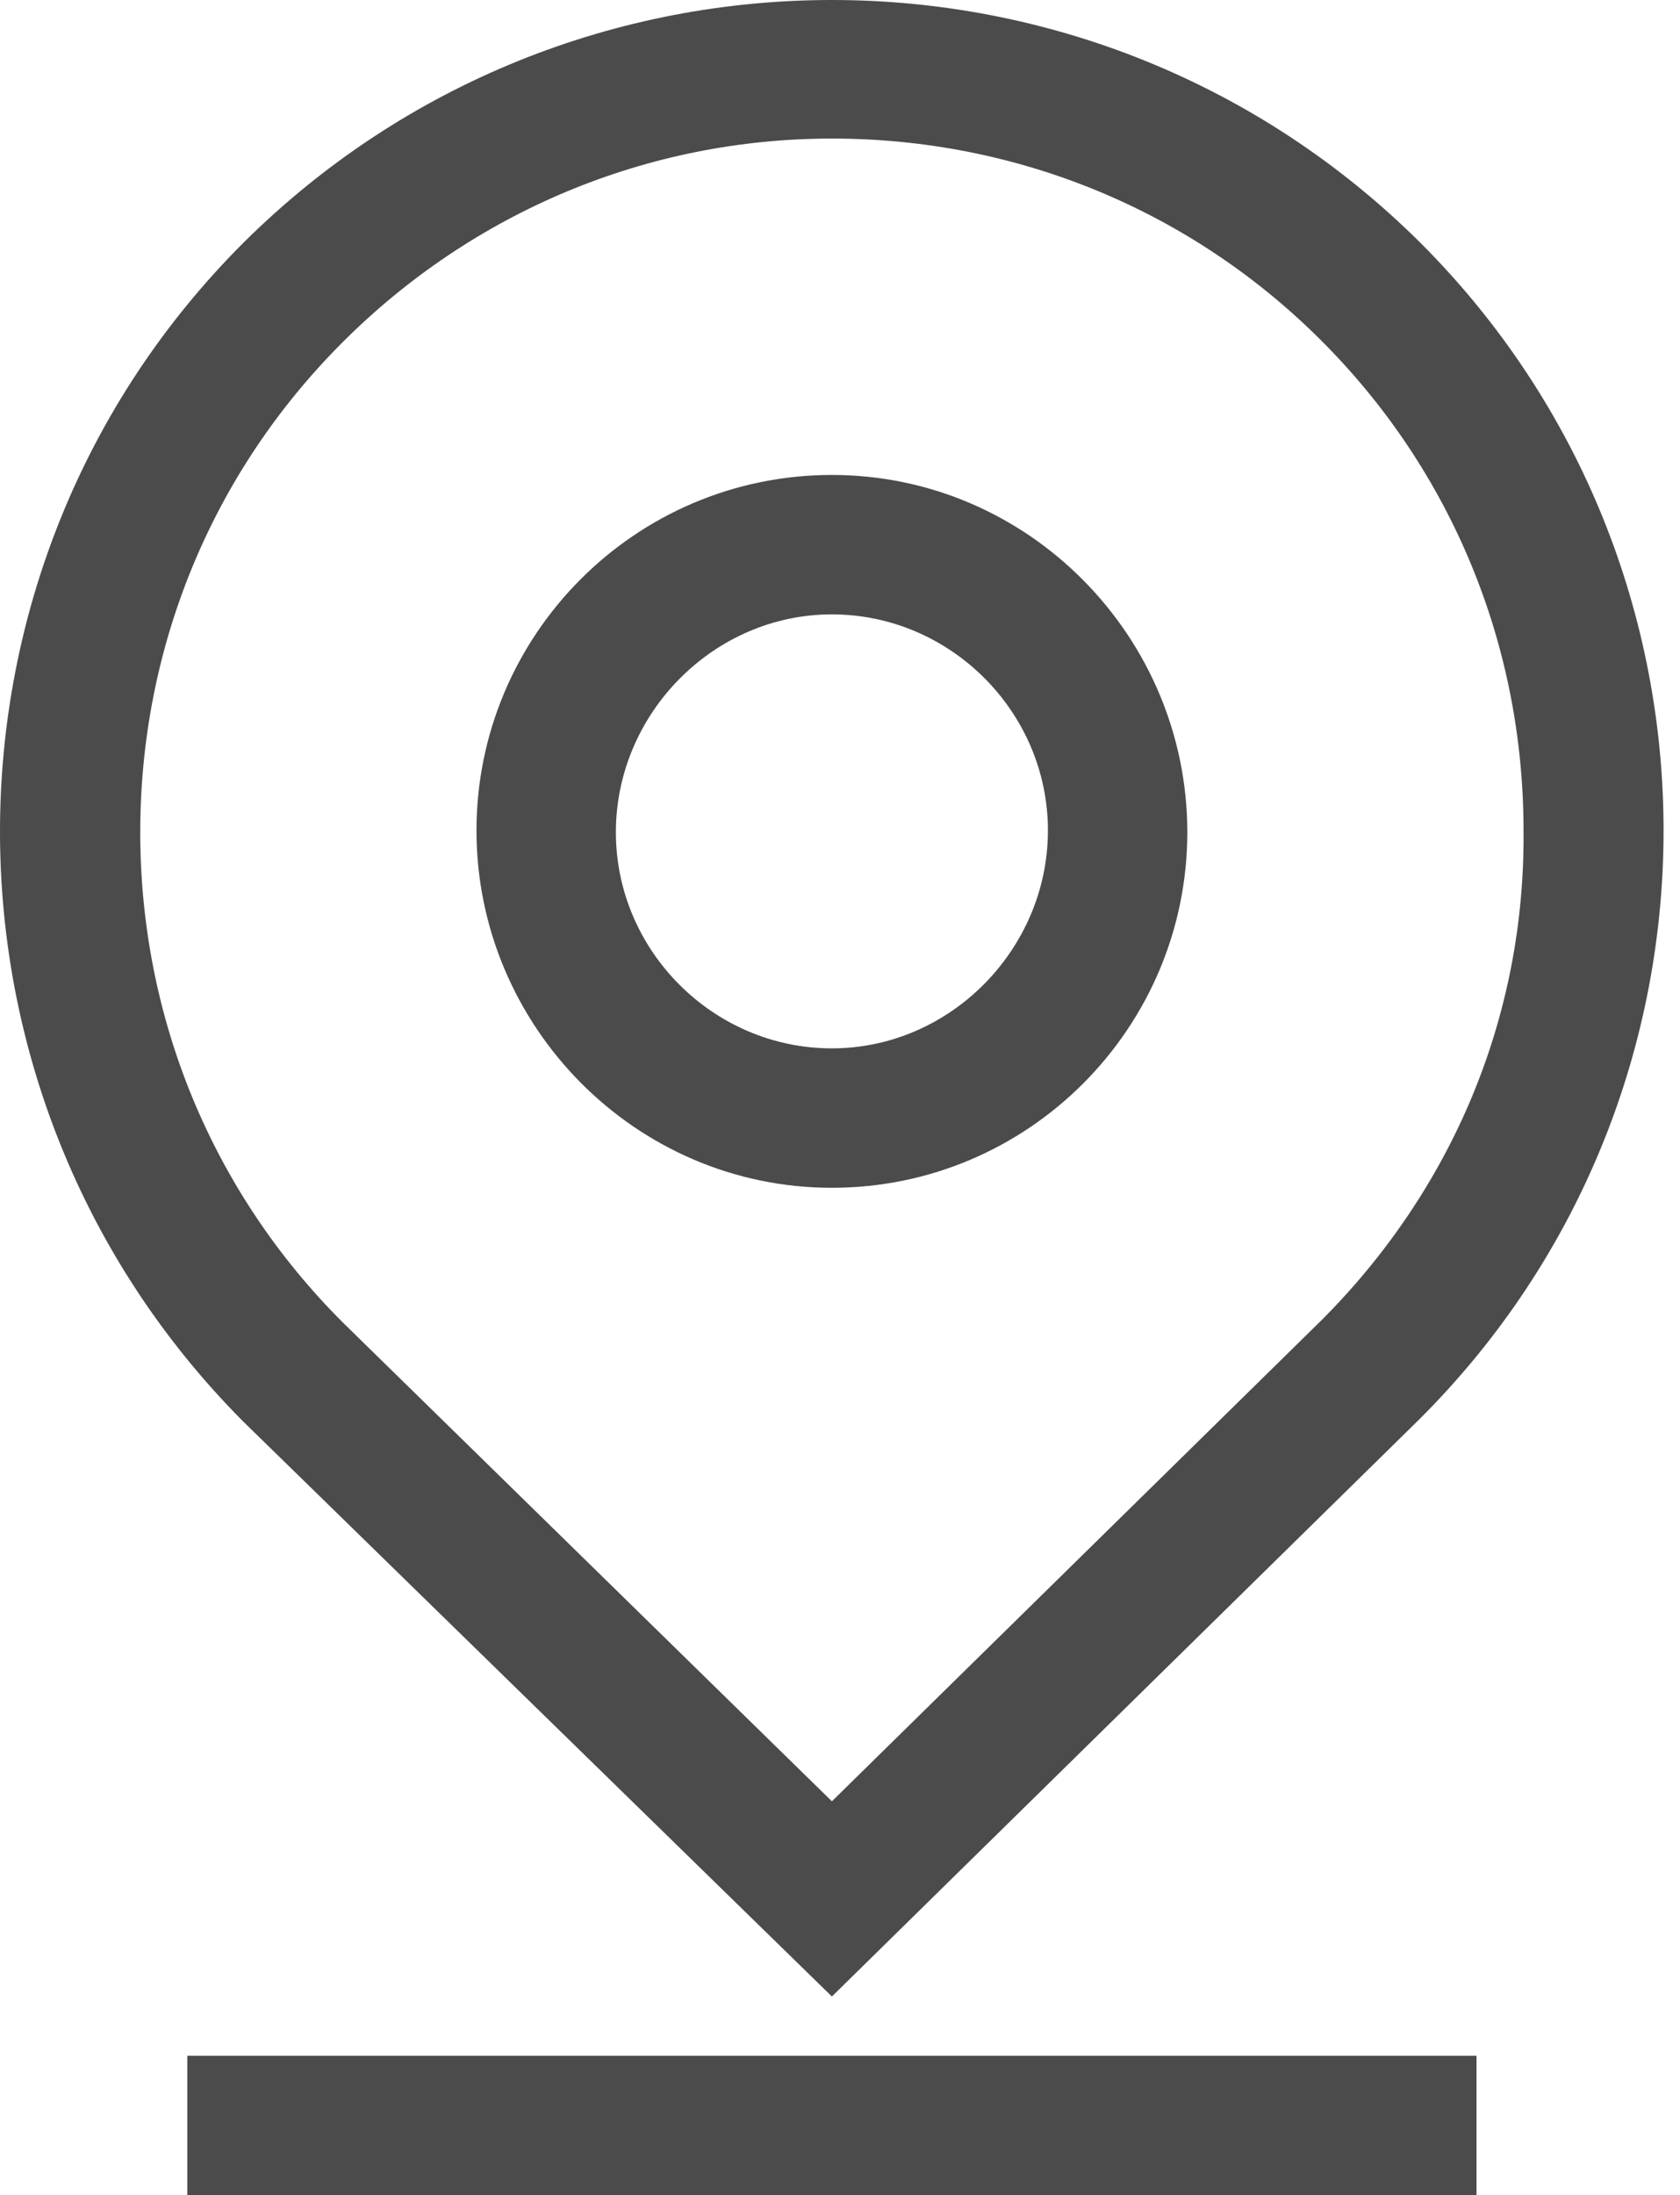 <svg width="98" height="128" viewBox="0 0 98 128" fill="none" xmlns="http://www.w3.org/2000/svg">
<path d="M82.877 14.177C63.873 -4.726 33.181 -4.726 14.177 14.177C-4.726 33.08 -4.726 63.873 14.177 82.877L48.527 116.414L82.776 82.776C101.78 63.873 101.78 33.08 82.877 14.177ZM77.085 76.983L48.527 105.032L19.97 77.085C12.348 69.463 8.181 59.3 8.181 48.527C8.181 37.755 12.348 27.592 19.97 19.97C27.592 12.348 37.755 8.079 48.527 8.079C59.3 8.079 69.463 12.246 77.085 19.868C84.707 27.49 88.873 37.653 88.873 48.426C88.975 59.3 84.707 69.361 77.085 76.983Z" fill="#4B4B4B"/>
<path d="M48.527 27.694C37.044 27.694 27.795 37.043 27.795 48.426C27.795 59.808 37.044 69.259 48.527 69.259C60.011 69.259 69.26 59.91 69.26 48.527C69.26 37.145 60.011 27.694 48.527 27.694ZM48.527 61.129C41.617 61.129 35.926 55.438 35.926 48.527C35.926 41.617 41.617 35.824 48.527 35.824C55.438 35.824 61.129 41.515 61.129 48.426C61.129 55.336 55.438 61.129 48.527 61.129Z" fill="#4B4B4B"/>
<path d="M86.13 119.87H10.925V128H86.13V119.87Z" fill="#4B4B4B"/>
</svg>
